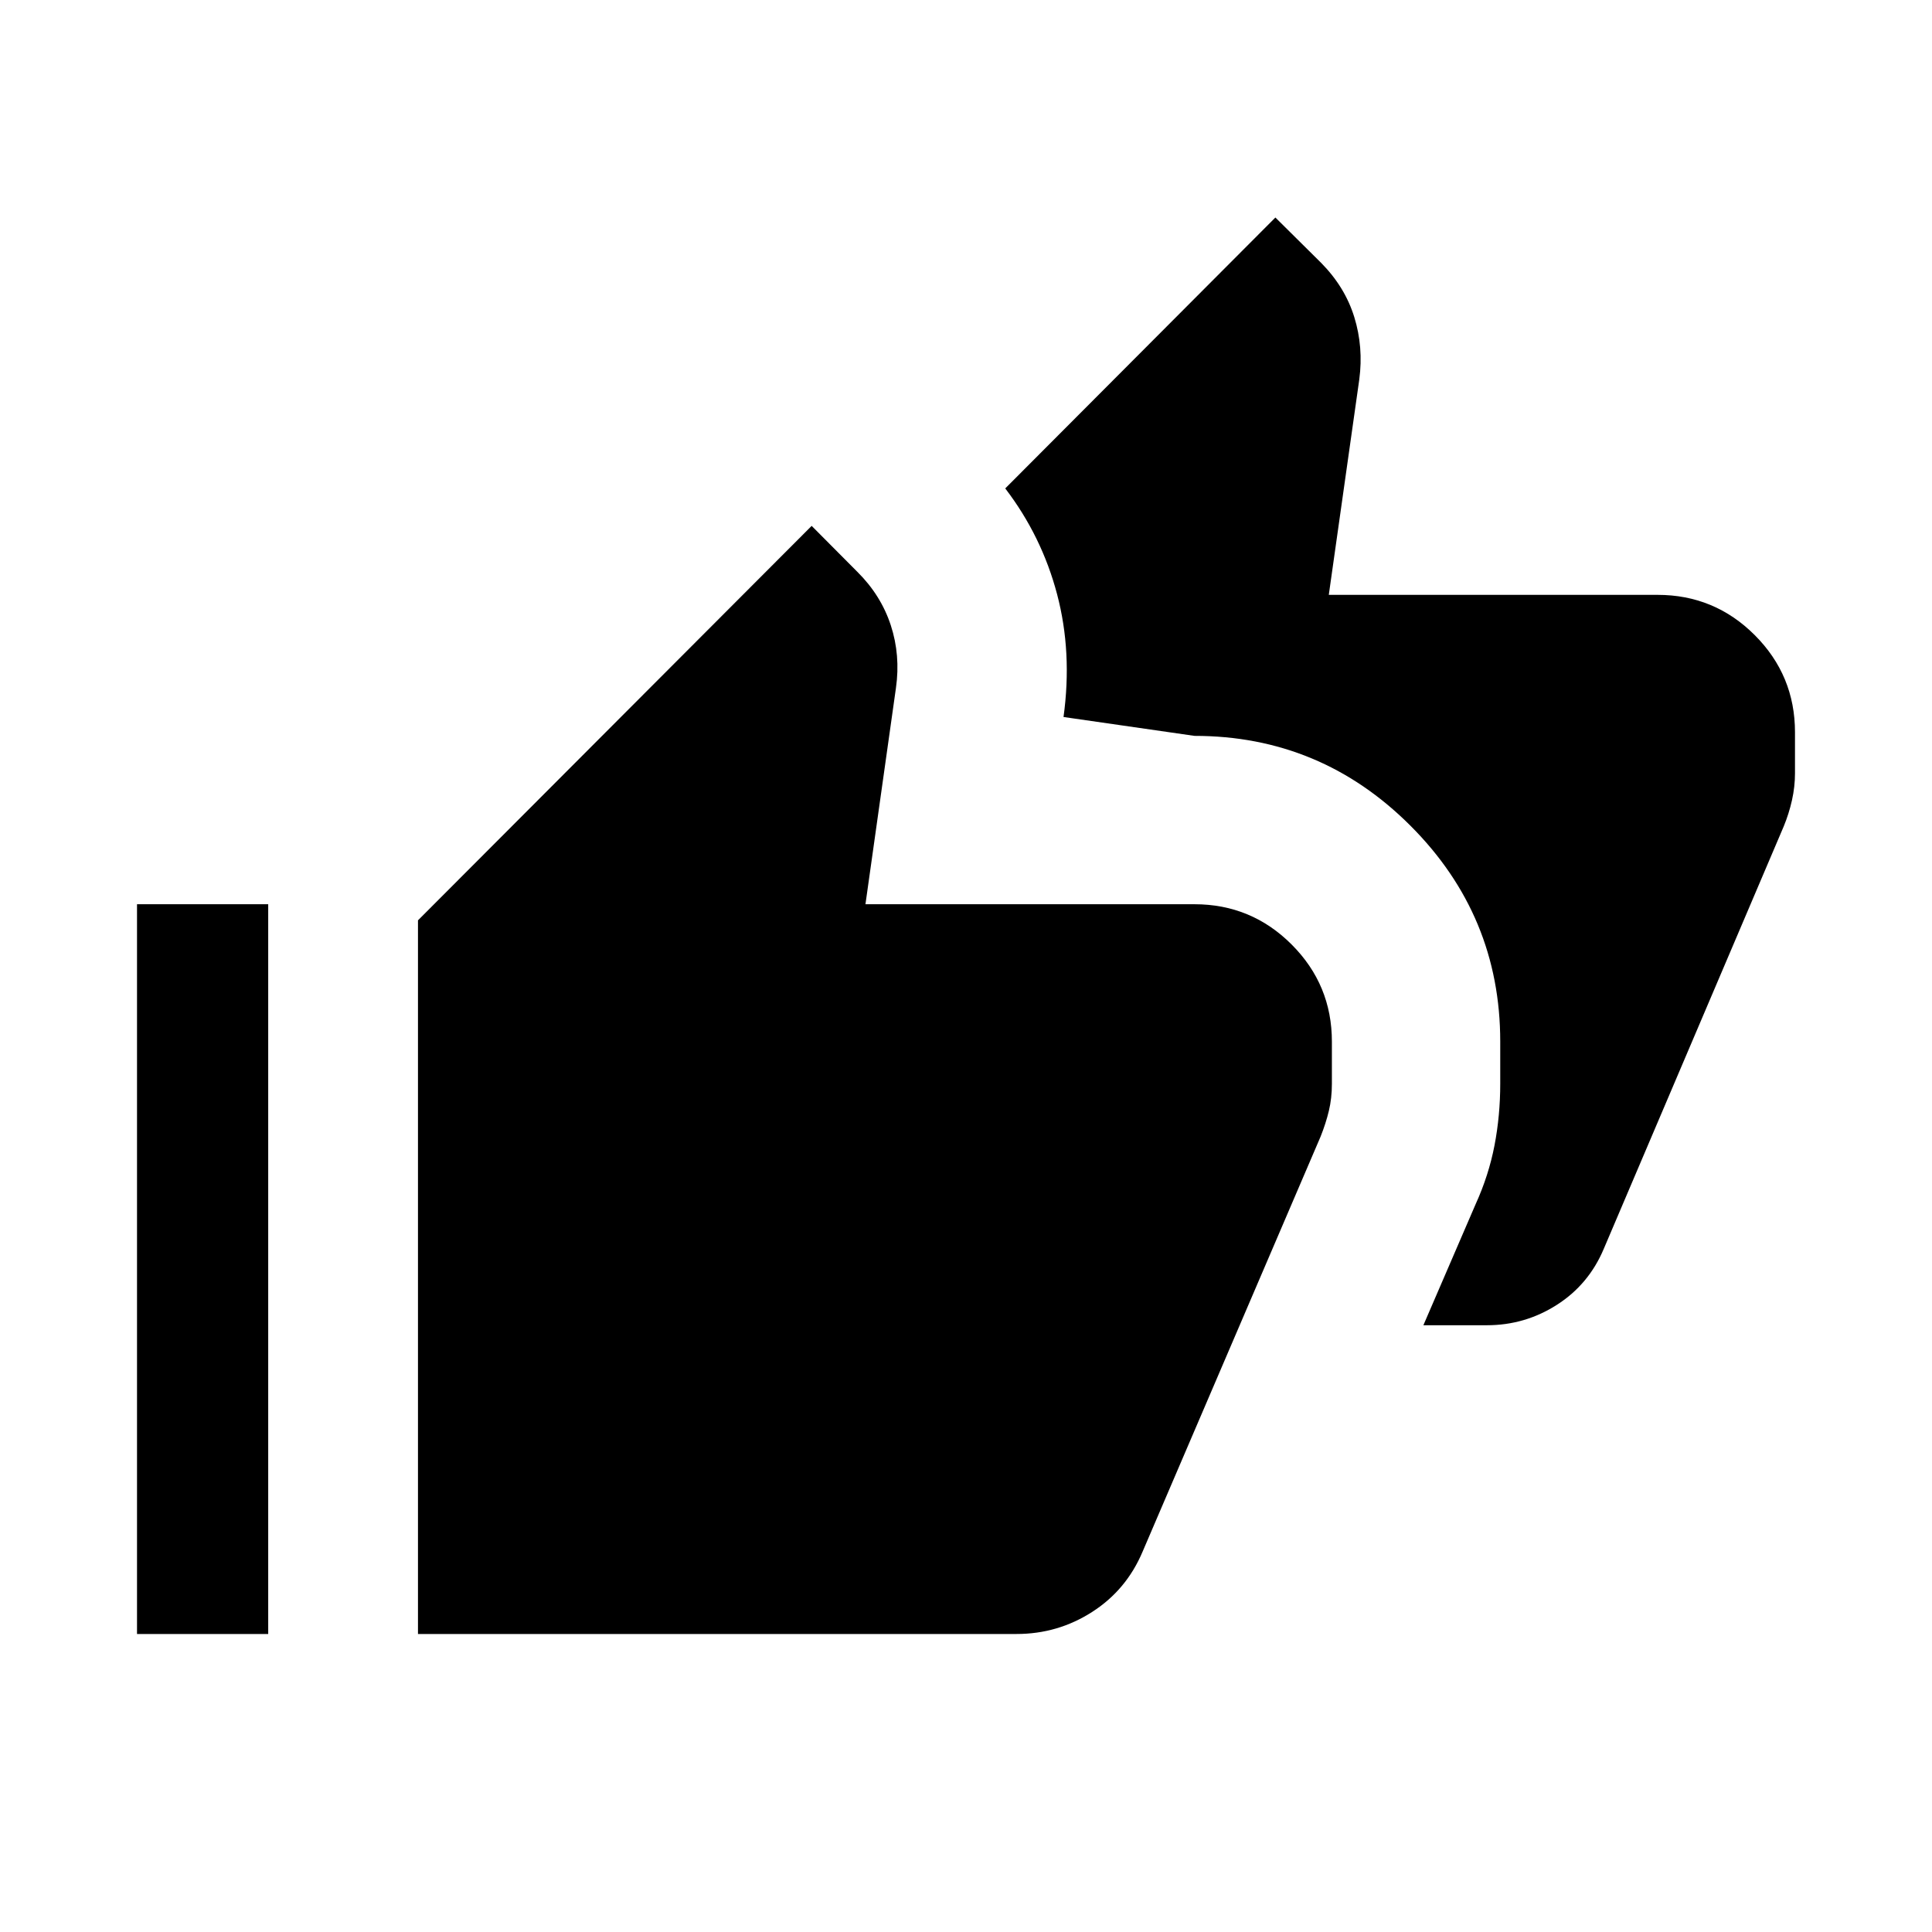 <svg xmlns="http://www.w3.org/2000/svg" height="24" viewBox="0 -960 960 960" width="24"><path d="m707.27-301.5 26-60.24q6.46-14.21 9.33-29.06 2.86-14.85 2.86-30.74v-20.88q0-62.67-44.63-107.3-44.62-44.63-107.29-44.63l-65.08-9.38q4.42-32.15-3.2-61.01-7.62-28.85-25.76-52.57l134.23-134.61 22.81 22.61q11.81 11.99 16.4 26.88 4.6 14.89 2.48 30.97l-15.15 107.04h163.38q28.26 0 48.27 20 20 20.01 20 48.27v20.38q0 6.7-1.5 13.4-1.5 6.71-4.11 13.02L796.92-339.5q-7.46 17.73-23.31 27.86-15.86 10.14-34.73 10.14h-31.61ZM68.08-148.08v-362.61h65.19v362.61H68.08Zm139.61 0v-354.61l195.62-196L426-675.87q11.74 11.64 16.62 26.54 4.88 14.91 2.57 31.18l-15.15 107.46h163.5q28.26 0 48.26 20 20.01 20.01 20.01 48.27v20.98q0 7.13-1.5 13.4-1.5 6.27-4.13 12.84l-88.41 206.16q-8.04 19.08-25.11 30.02-17.06 10.94-37.54 10.94H207.69Z"/></svg>